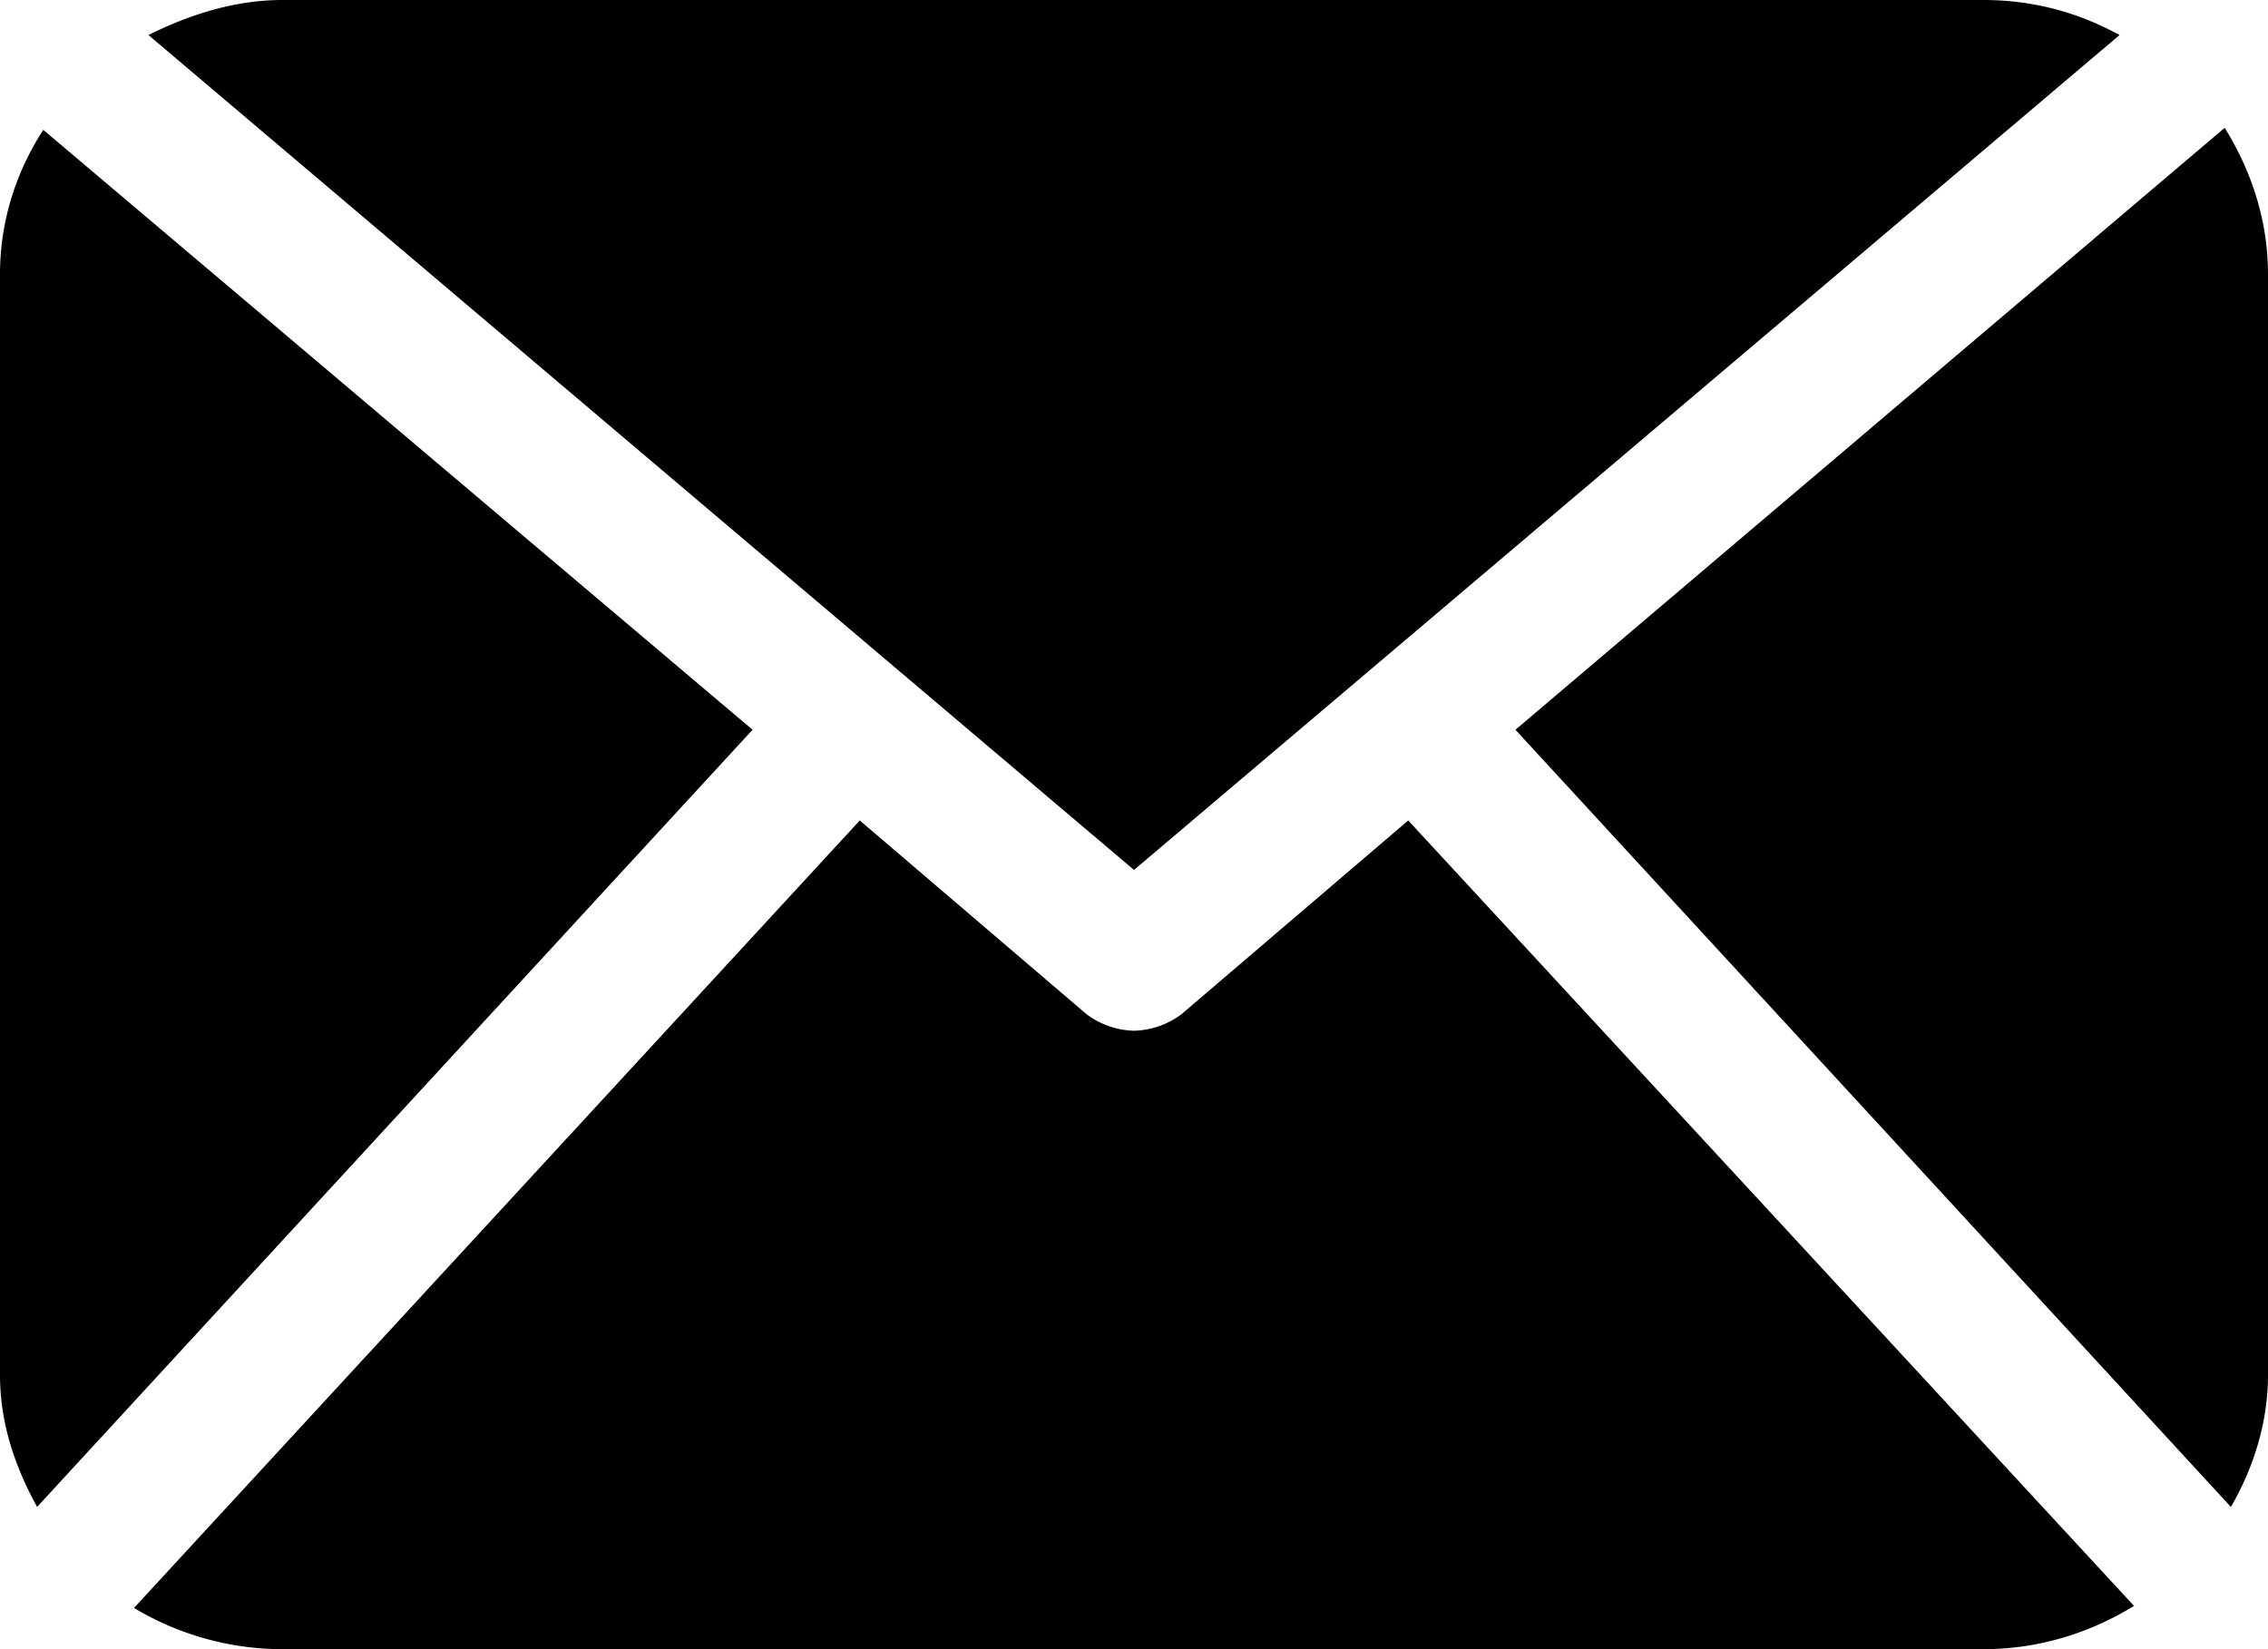<svg xmlns="http://www.w3.org/2000/svg" xmlns:xlink="http://www.w3.org/1999/xlink" width="11" height="8"><defs><path id="a" d="M3546 3379.67c0 .23-.07.45-.18.64l-3.47-3.77 3.44-2.92c.13.21.21.45.21.71zm-10.28-6.5c.2-.1.42-.17.65-.17h8.25c.24 0 .46.06.66.17l-4.78 4.05zm9.63 7.62c-.21.13-.46.21-.73.21h-8.25a1.4 1.4 0 0 1-.72-.2l3.52-3.82 1.1.94a.4.4 0 0 0 .23.08.4.4 0 0 0 .23-.08l1.1-.94zm-6.7-4.25l-3.47 3.77c-.11-.2-.18-.41-.18-.64v-5.34c0-.26.08-.5.21-.7z"/></defs><use xlink:href="#a" opacity=".3" transform="translate(-3535 -3373)"/></svg>